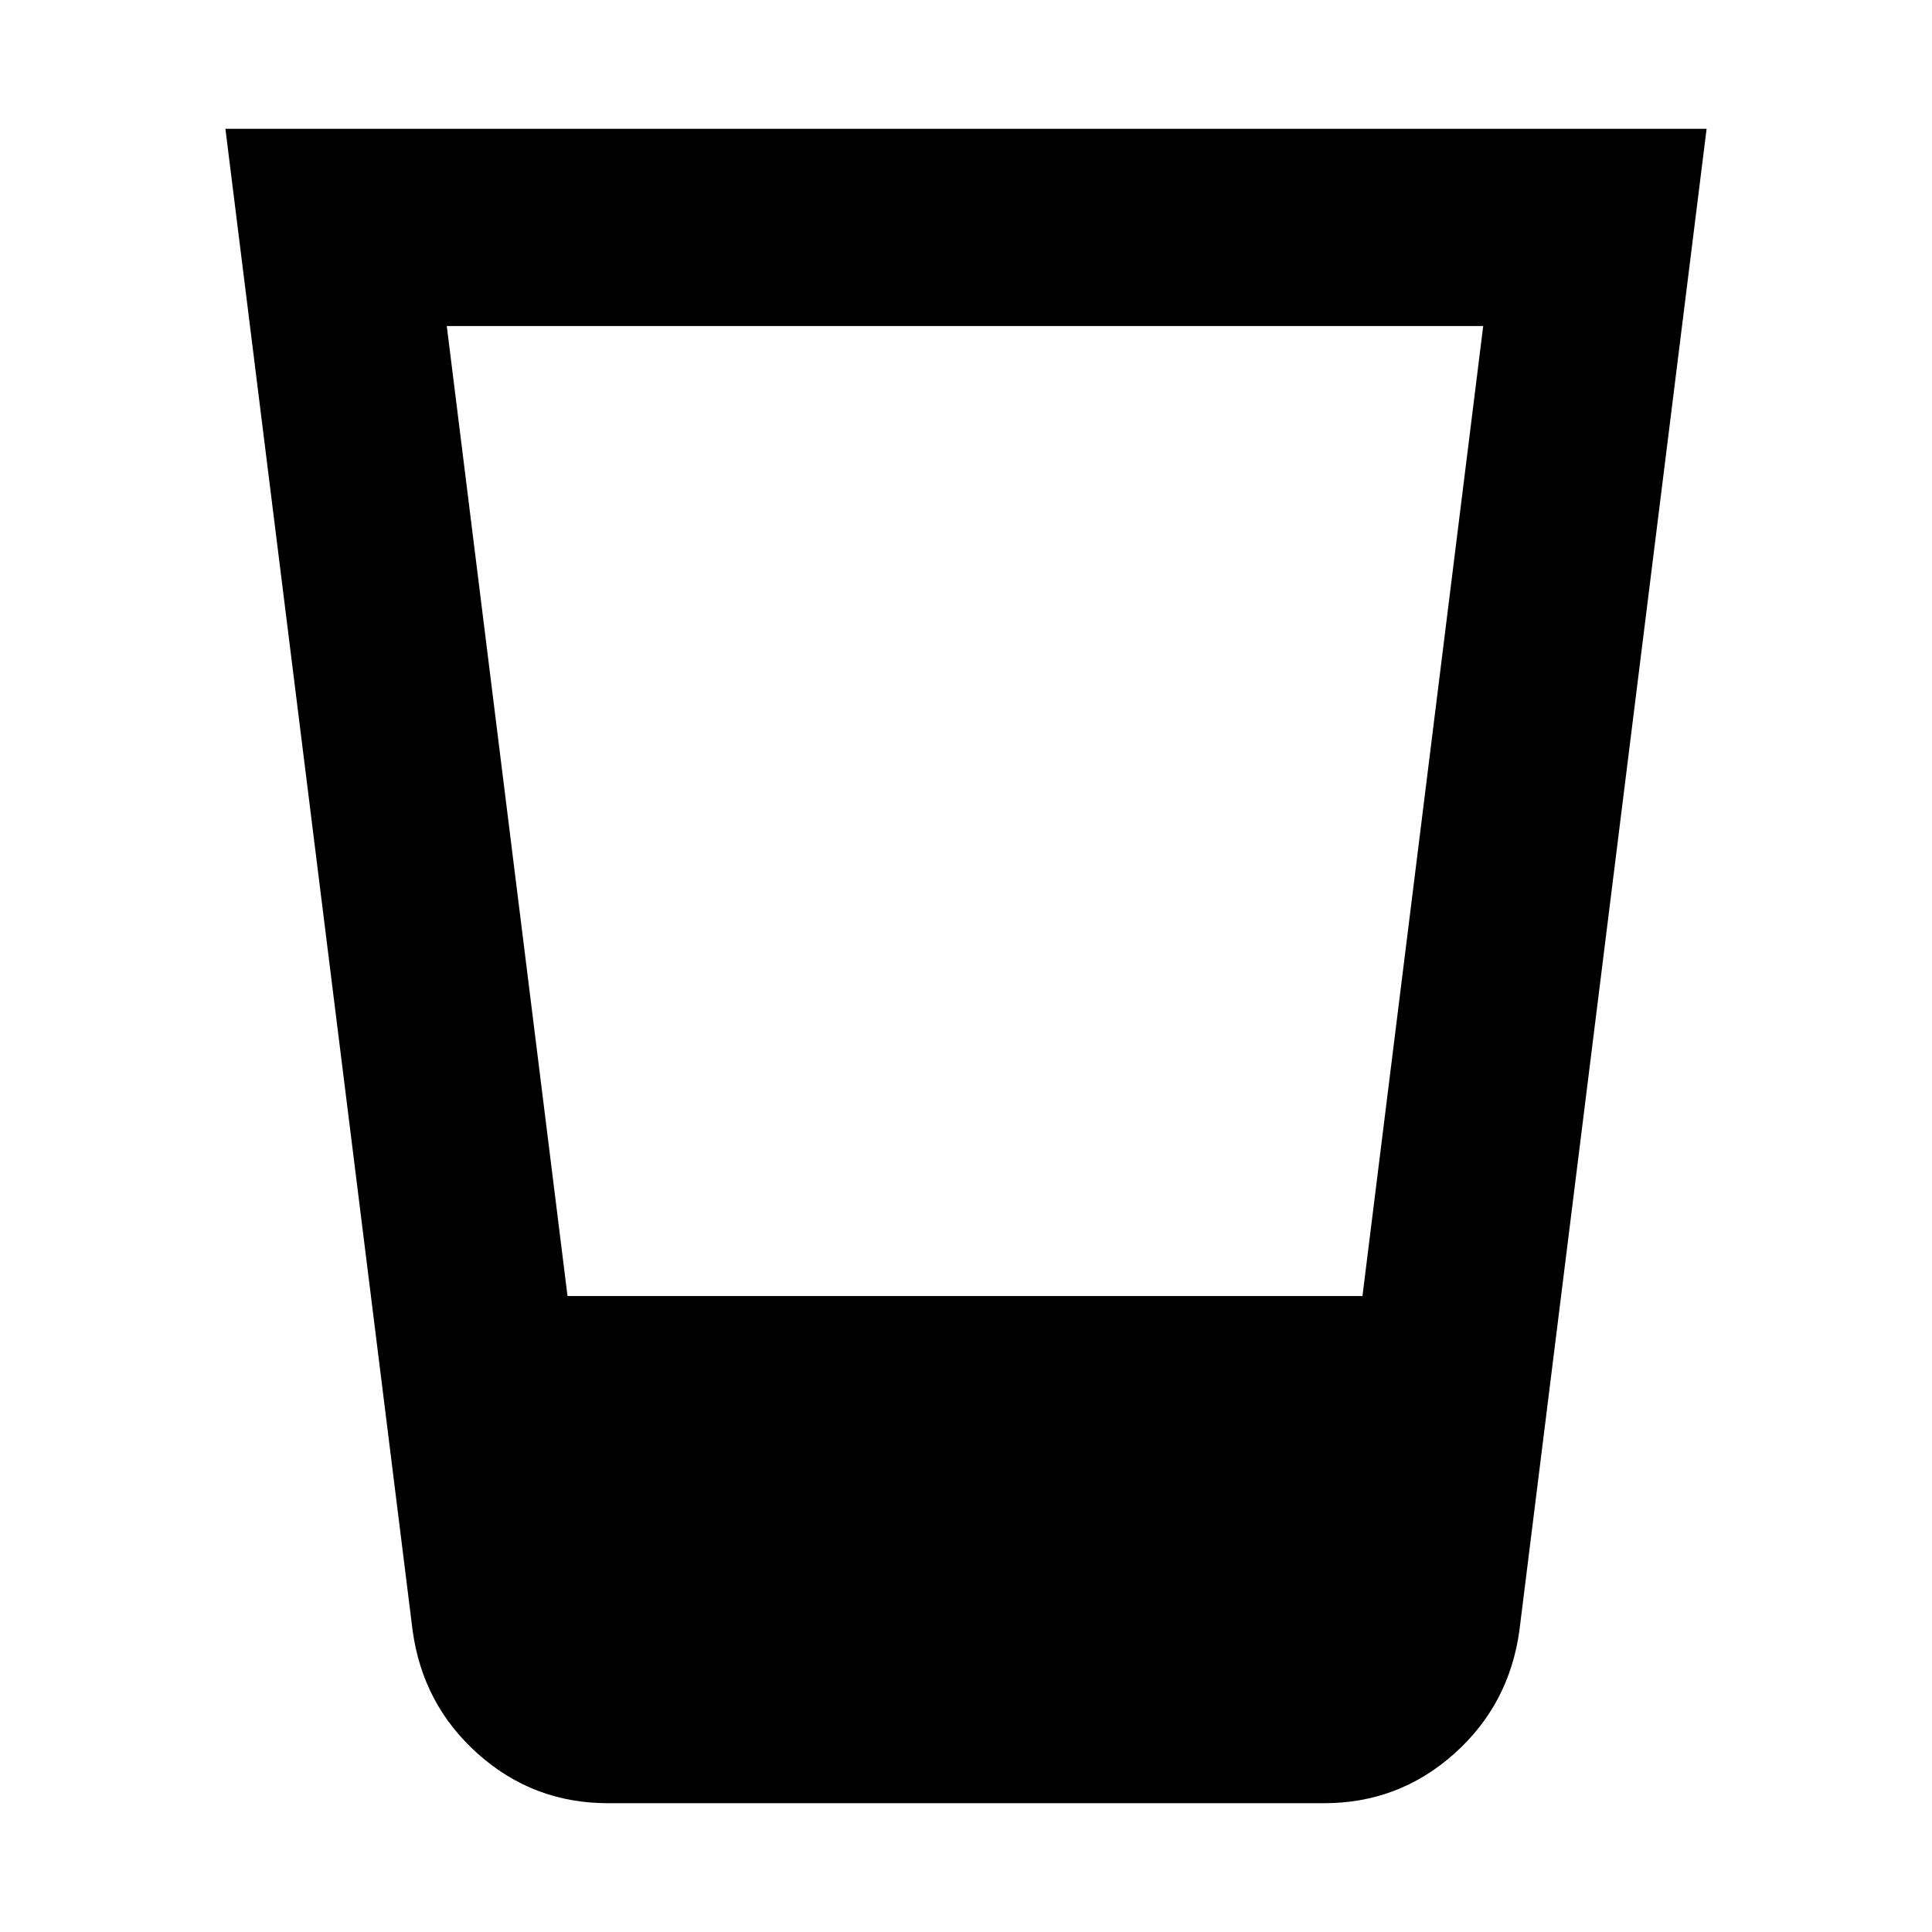 <svg xmlns="http://www.w3.org/2000/svg" height="20" viewBox="0 -960 960 960" width="20"><path d="M302-64q-37 0-64.5-24.5T205-150l-93-746h736l-93 746q-5 37-32.5 61.5T658-64H302Zm-20-252h395l60-482H222l60 482Z"/></svg>